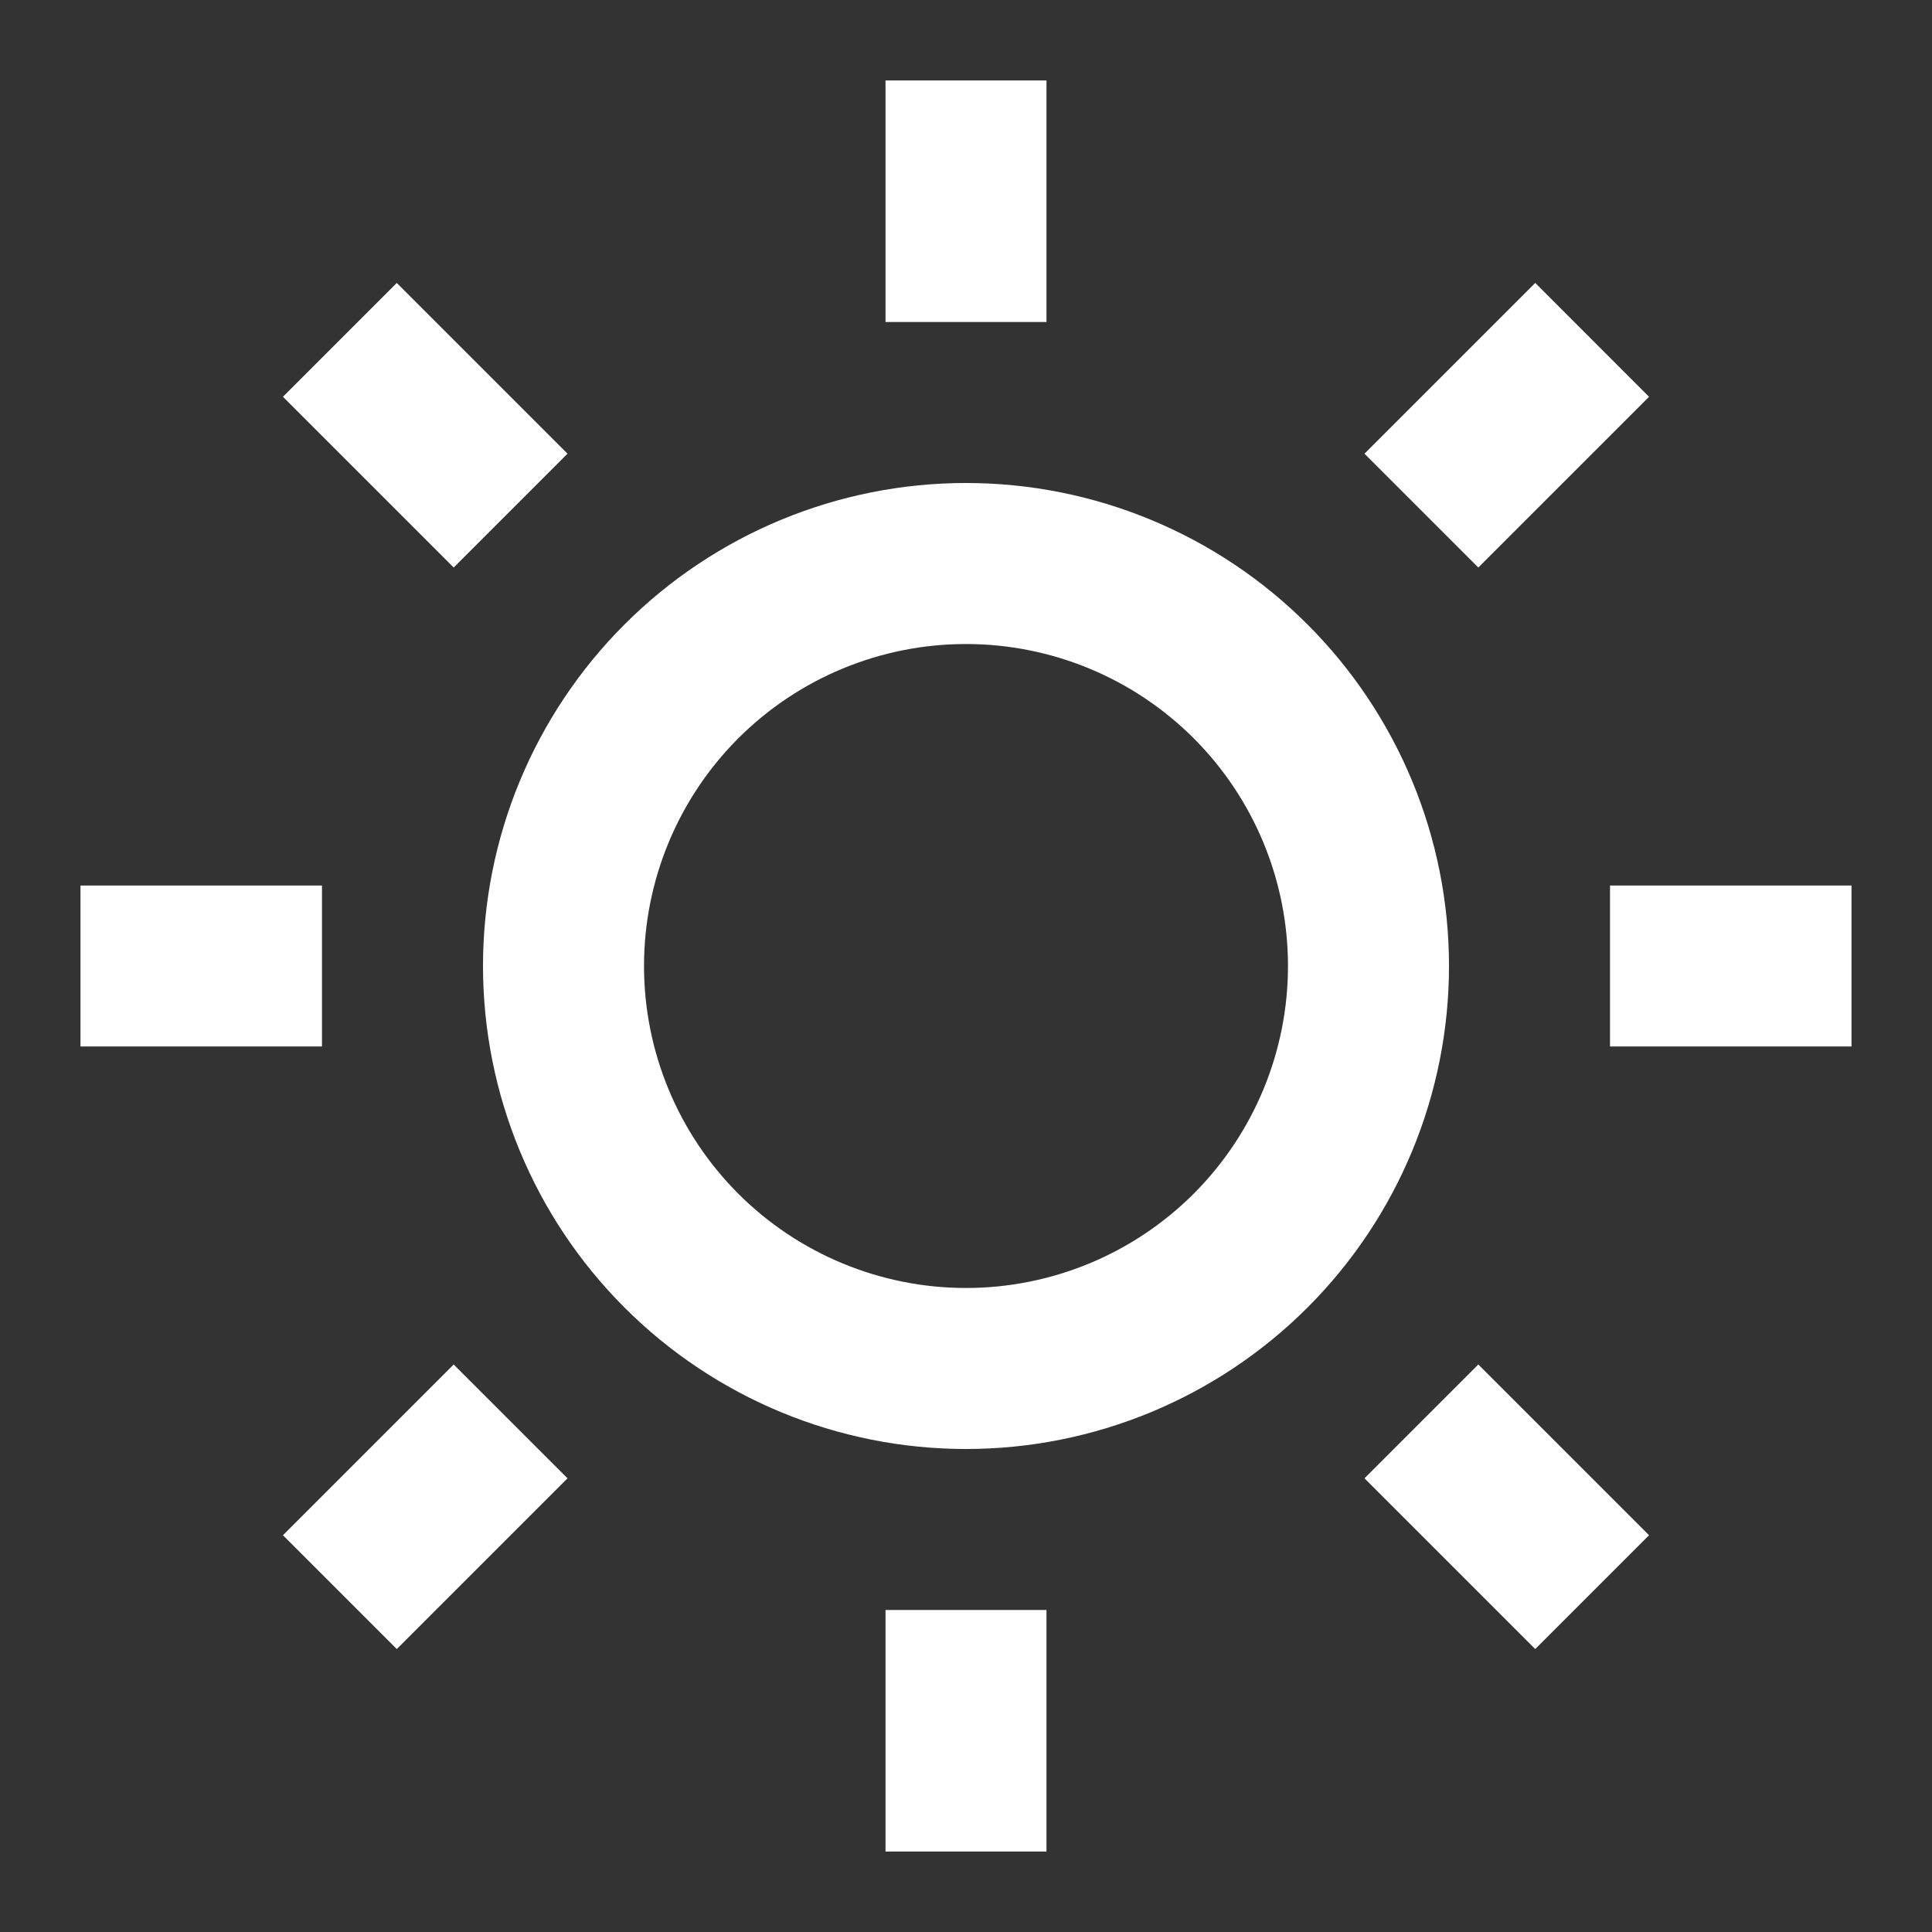 <svg width="35" height="35" viewBox="0 0 35 35" fill="none" xmlns="http://www.w3.org/2000/svg">
<rect x="0" y="0" width="35" height="35" fill="#333333" stroke="none"/>
<g clip-path="url(#clip0_25_686)">
<path d="M17.5 26.25C15.179 26.25 12.954 25.328 11.313 23.687C9.672 22.046 8.75 19.821 8.75 17.5C8.75 15.179 9.672 12.954 11.313 11.313C12.954 9.672 15.179 8.75 17.5 8.75C19.821 8.75 22.046 9.672 23.687 11.313C25.328 12.954 26.25 15.179 26.25 17.5C26.25 19.821 25.328 22.046 23.687 23.687C22.046 25.328 19.821 26.25 17.5 26.25ZM17.5 23.333C19.047 23.333 20.531 22.719 21.625 21.625C22.719 20.531 23.333 19.047 23.333 17.5C23.333 15.953 22.719 14.469 21.625 13.375C20.531 12.281 19.047 11.667 17.5 11.667C15.953 11.667 14.469 12.281 13.375 13.375C12.281 14.469 11.667 15.953 11.667 17.5C11.667 19.047 12.281 20.531 13.375 21.625C14.469 22.719 15.953 23.333 17.5 23.333ZM16.042 1.458H18.958V5.833H16.042V1.458ZM16.042 29.167H18.958V33.542H16.042V29.167ZM5.126 7.188L7.188 5.126L10.281 8.219L8.219 10.281L5.126 7.188ZM24.719 26.781L26.781 24.719L29.874 27.812L27.812 29.874L24.719 26.781ZM27.812 5.125L29.874 7.188L26.781 10.281L24.719 8.219L27.812 5.126V5.125ZM8.219 24.719L10.281 26.781L7.188 29.874L5.126 27.812L8.219 24.719ZM33.542 16.042V18.958H29.167V16.042H33.542ZM5.833 16.042V18.958H1.458V16.042H5.833Z" fill="white"/>
</g>
<defs>
<clipPath id="clip0_25_686">
<rect width="35" height="35" fill="white"/>
</clipPath>
</defs>
</svg>
